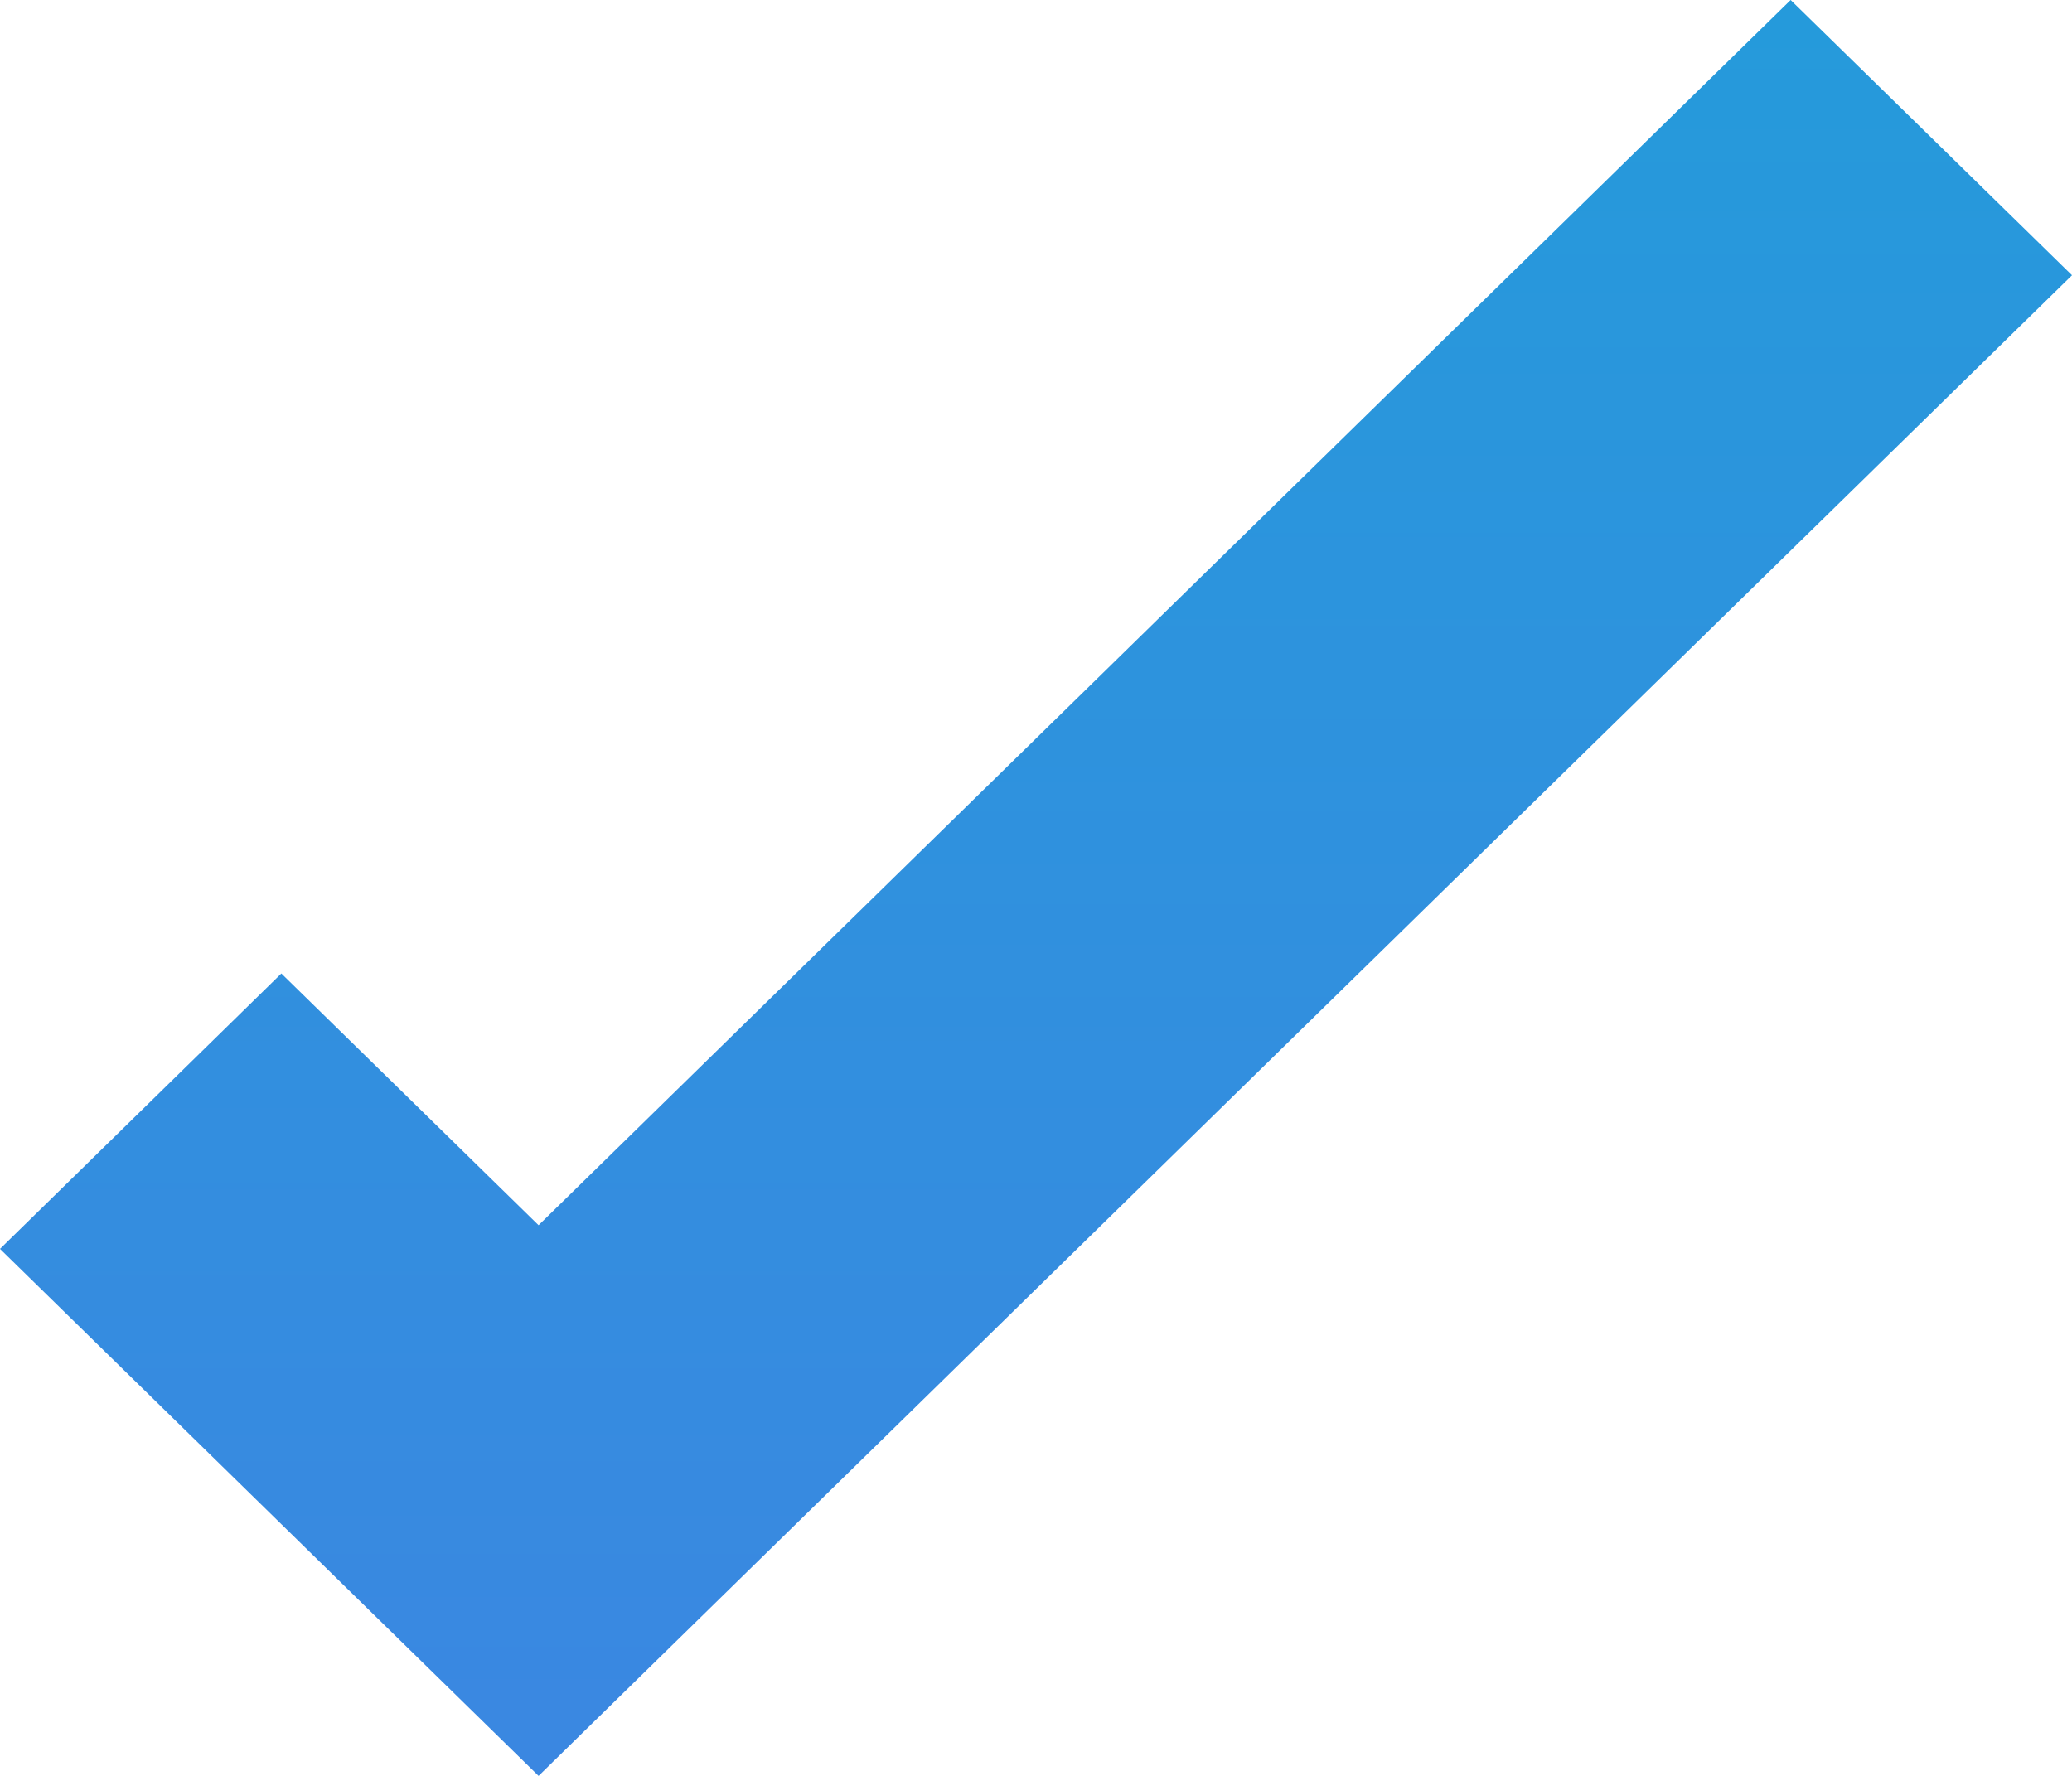 <svg width="14" height="12" viewBox="0 0 14 12" fill="none" xmlns="http://www.w3.org/2000/svg">
<path d="M1.901 6.578L3.639 8.279L12.099 0L14 1.86L3.639 12L0 8.439L1.901 6.578Z" fill="url(#paint0_linear)"/>
<defs>
<linearGradient id="paint0_linear" x1="17.056" y1="67.287" x2="17.056" y2="-14.282" gradientUnits="userSpaceOnUse">
<stop stop-color="#9F2FFF"/>
<stop offset="1" stop-color="#0BB1D3"/>
</linearGradient>
</defs>
</svg>
